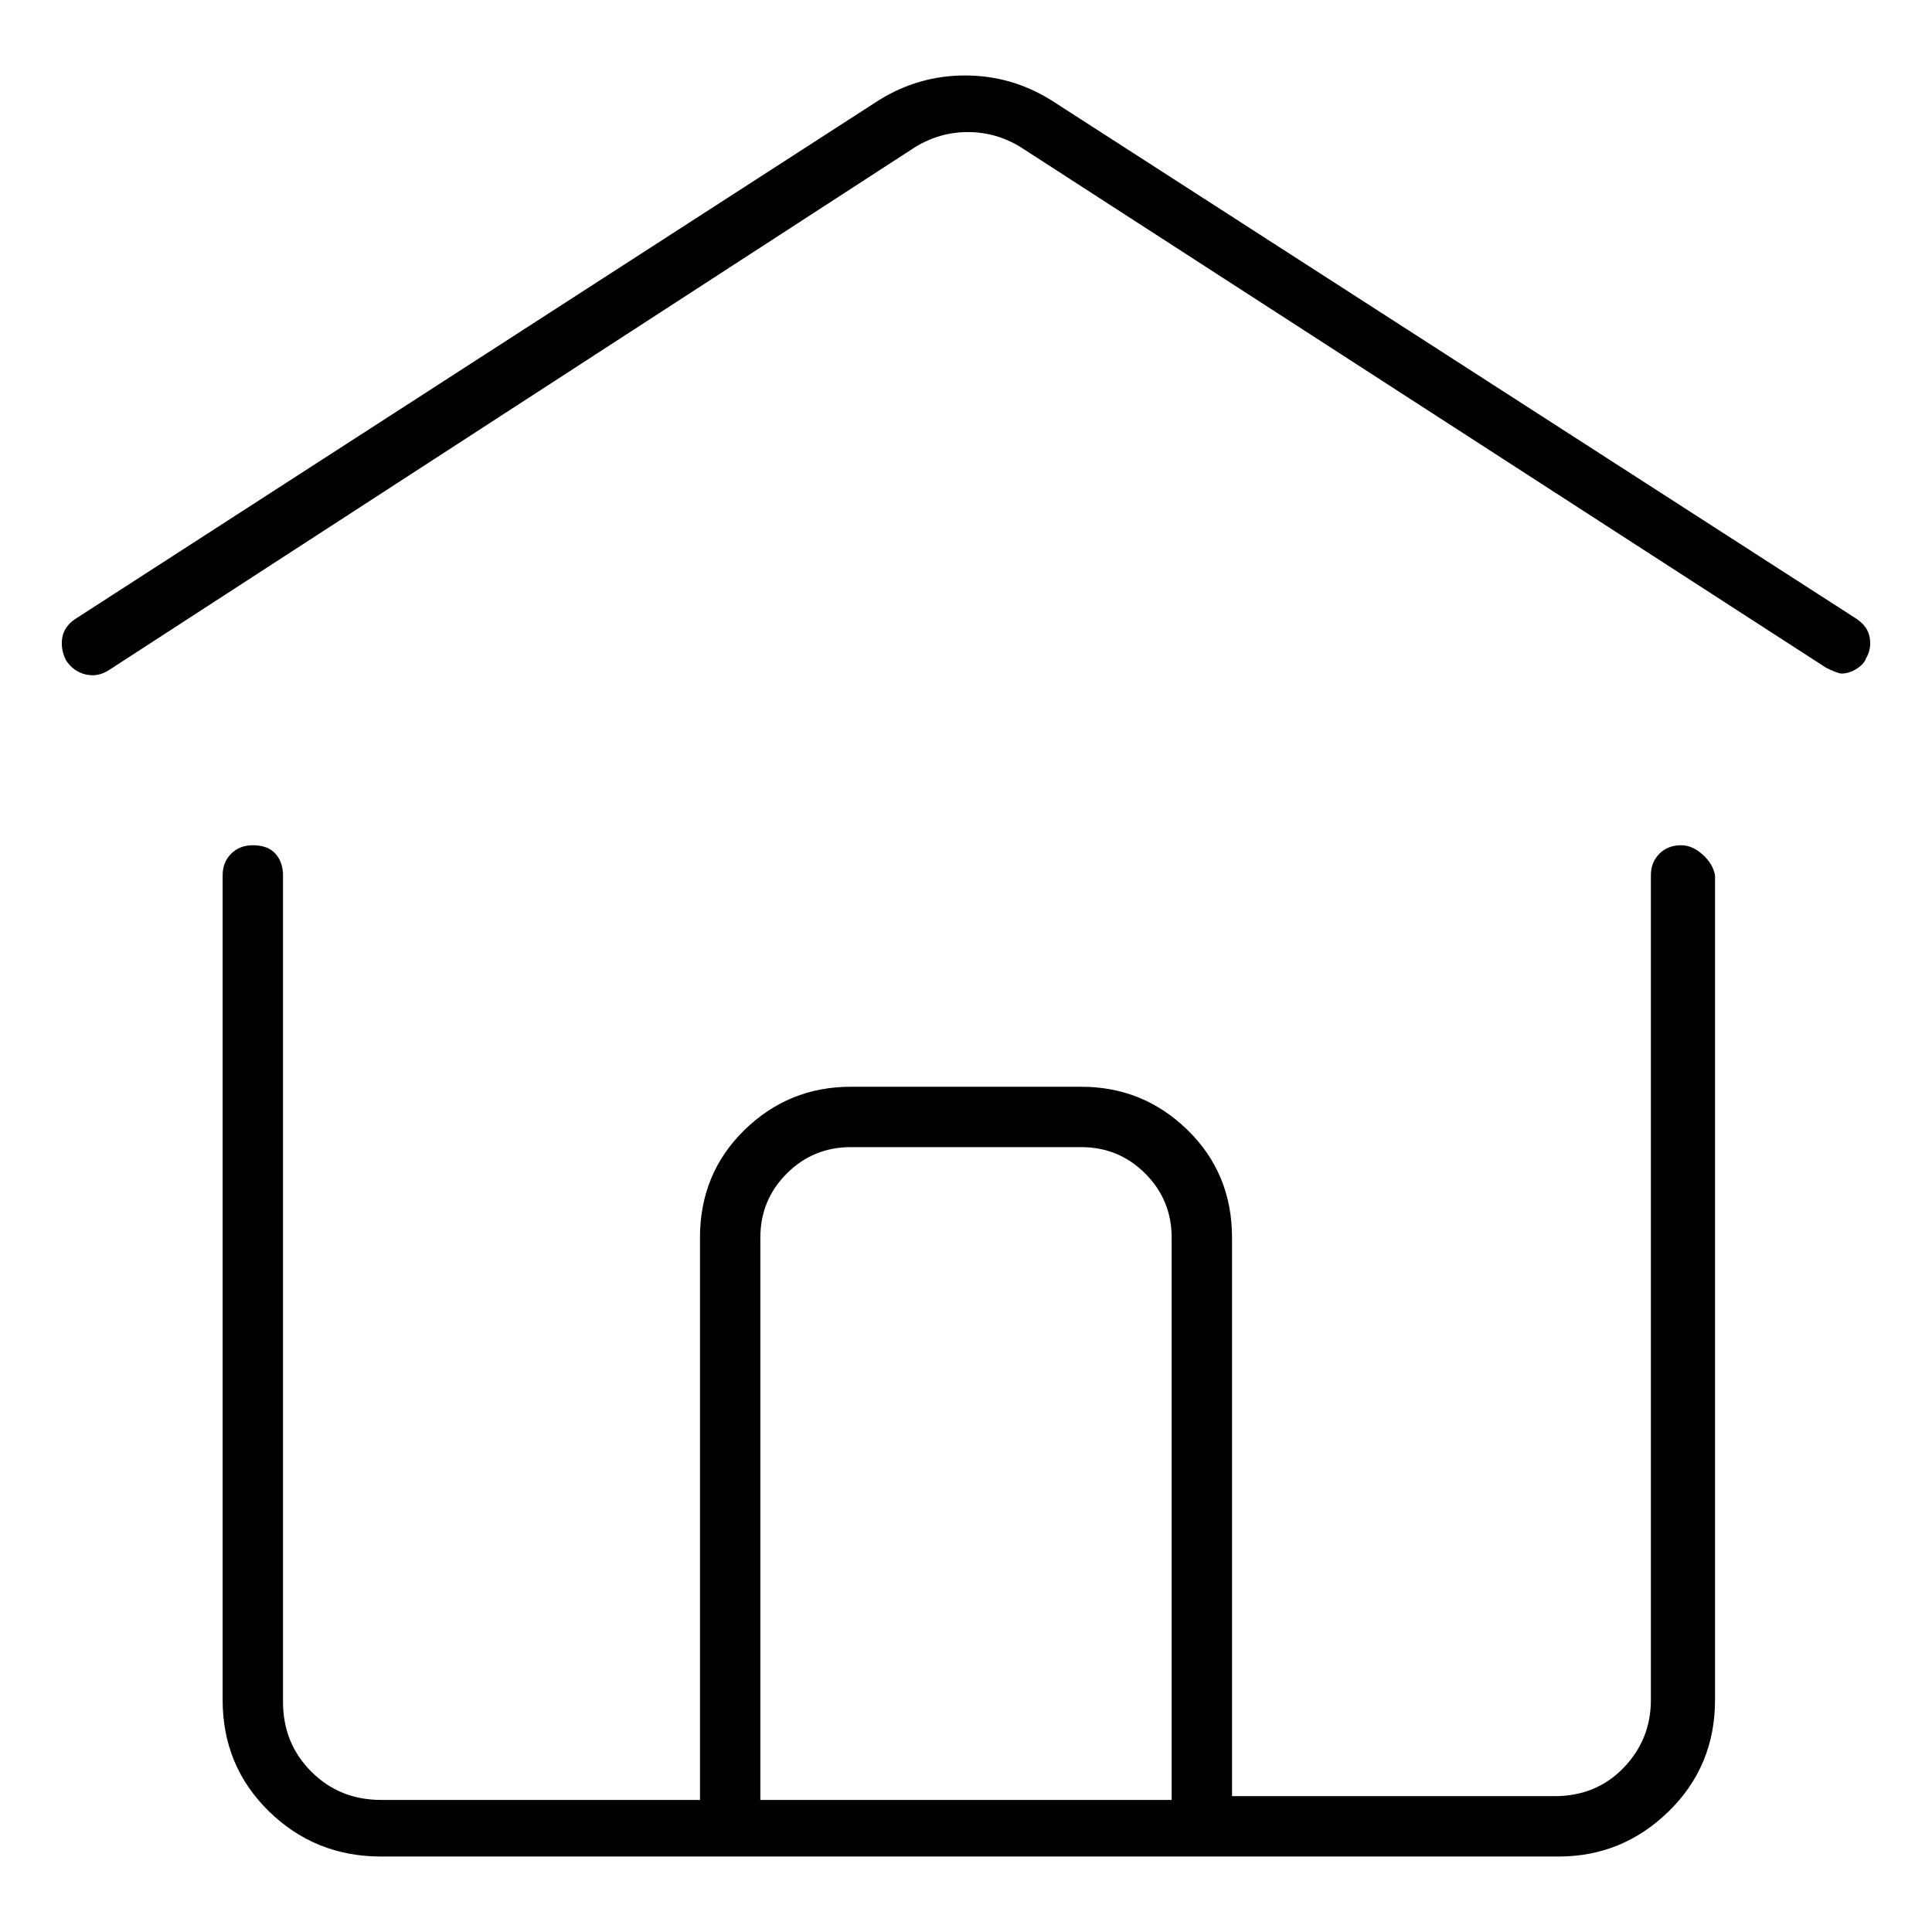 <svg viewBox="0 0 1024 1024" xmlns="http://www.w3.org/2000/svg">
  <path transform="scale(1, -1) translate(0, -960)" fill="currentColor" d="M891 512q-7 0 -11.5 -4.5t-4.5 -11.5v-437q0 -21 -14.5 -36t-36.5 -15h-171v296q0 34 -23.5 57t-56.5 23h-122q-33 0 -56.5 -23t-23.5 -57v-298h-169q-22 0 -37 15t-15 37v438q0 7 -4 11.5t-12 4.5q-7 0 -11.5 -4.5t-4.5 -11.5v-437q0 -35 24.5 -59t59.5 -24h624 q34 0 58.5 24t24.5 59v437q-1 6 -6.5 11t-11.5 5v0zM403 6v298q0 20 14 34t34 14h122q20 0 34 -14t14 -34v-298h-218v0zM984 632l-427 275q-21 13 -45.5 13t-45.5 -13l-426 -275q-6 -4 -7 -10t2 -12q4 -6 10.5 -7.5t12.5 2.5l427 277q13 8 28 8t28 -8l427 -276q2 -1 4.5 -2 t3.5 -1q4 0 8 2.5t5 5.5q3 5 2 11t-7 10z" />
</svg>